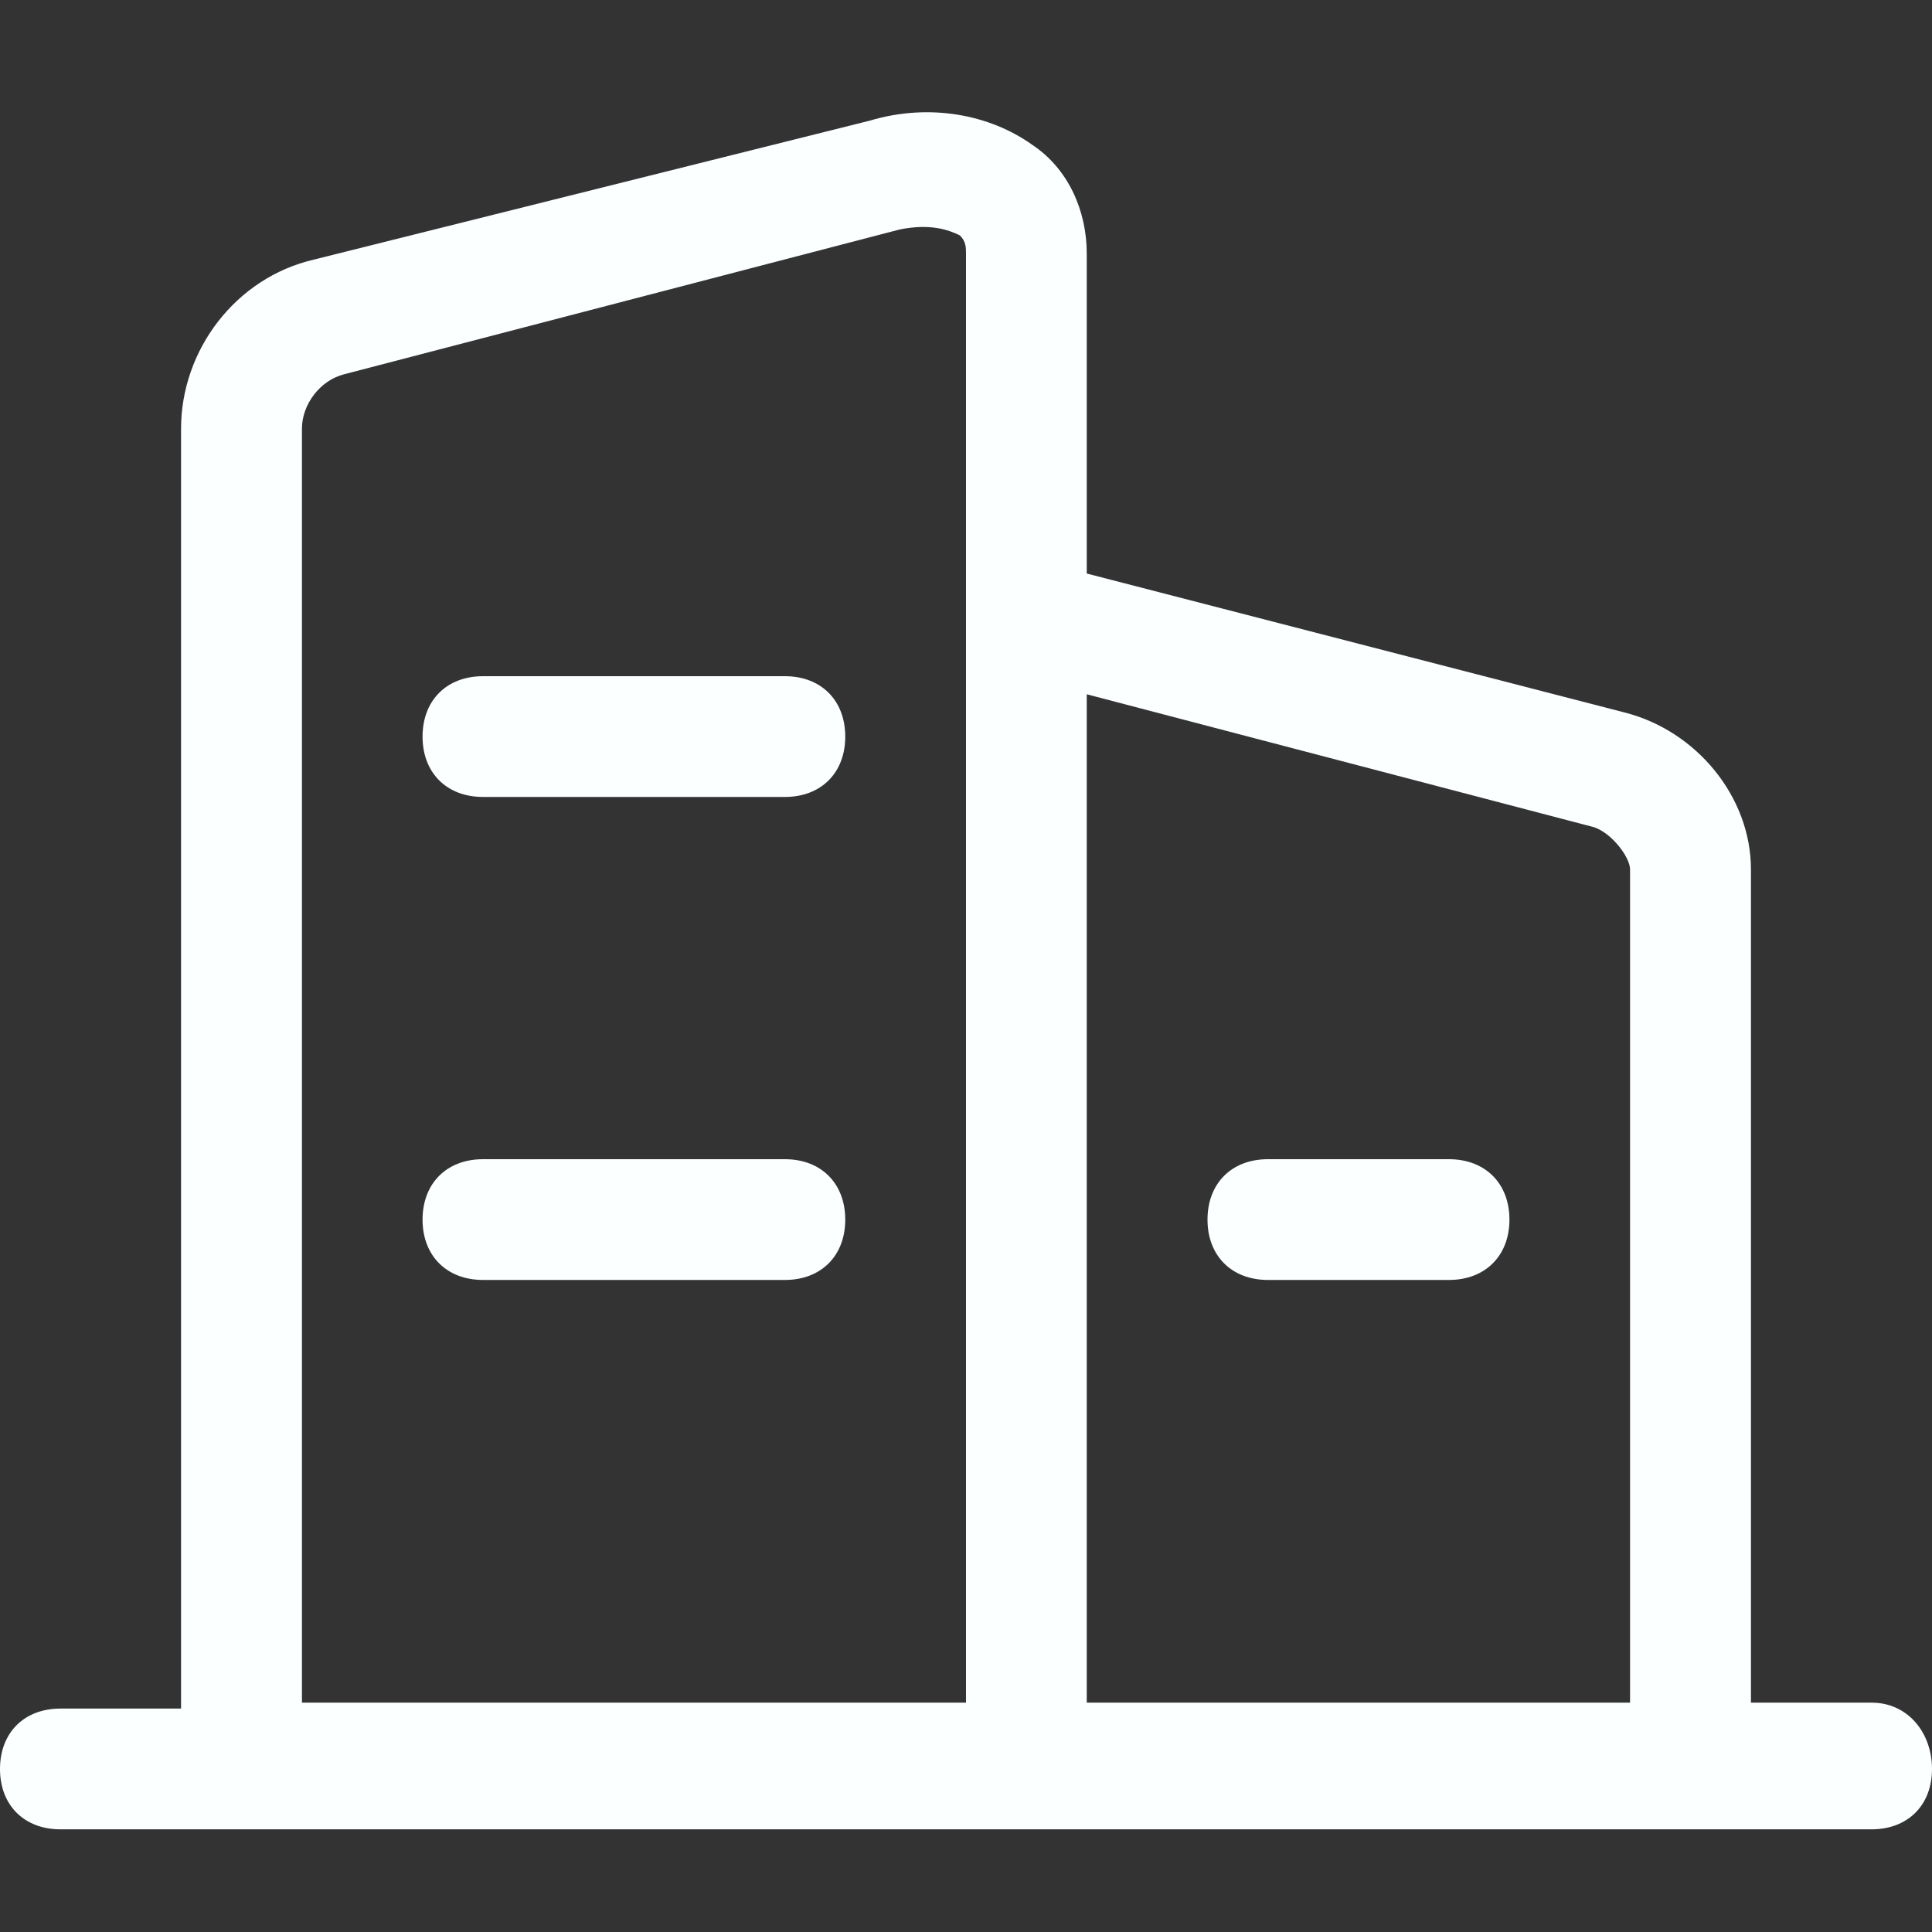 <?xml version="1.0" encoding="UTF-8"?>
<svg width="14px" height="14px" viewBox="0 0 14 14" version="1.1" xmlns="http://www.w3.org/2000/svg" xmlns:xlink="http://www.w3.org/1999/xlink">
    <rect x="0" y="0" width="14" height="14" fill="#333333" stroke="none"/>
    <!-- Generator: Sketch 52.2 (67145) - http://www.bohemiancoding.com/sketch -->
    <title>企业</title>
    <desc>Created with Sketch.</desc>
    <g id="pc-1.0" stroke="none" stroke-width="1" fill="none" fill-rule="evenodd">
        <g id="企业">
            <rect id="矩形" fill="#000000" opacity="0" x="0" y="0" width="14" height="14"></rect>
            <path d="M5.688,8.4 L3.5,8.4 C3.237,8.4 3.062,8.575 3.062,8.838 C3.062,9.1 3.237,9.275 3.5,9.275 L5.688,9.275 C5.95,9.275 6.125,9.1 6.125,8.838 C6.125,8.575 5.95,8.4 5.688,8.4 Z M5.688,4.9 L3.5,4.9 C3.237,4.9 3.062,5.075 3.062,5.338 C3.062,5.6 3.237,5.775 3.5,5.775 L5.688,5.775 C5.95,5.775 6.125,5.6 6.125,5.338 C6.125,5.075 5.95,4.9 5.688,4.9 Z" id="形状" fill="#FBFFFF" fill-rule="nonzero"></path>
            <path d="M13.562,12.338 L12.688,12.338 L12.688,6.3 C12.688,5.775 12.294,5.294 11.769,5.162 L7.875,4.156 L7.875,1.837 C7.875,1.531 7.744,1.225 7.481,1.05 C7.175,0.831 6.737,0.744 6.3,0.875 L2.275,1.881 C1.706,2.013 1.312,2.538 1.312,3.106 L1.312,12.381 L0.438,12.381 C0.175,12.381 0,12.556 0,12.819 C0,13.081 0.175,13.256 0.438,13.256 L13.562,13.256 C13.825,13.256 14,13.081 14,12.819 C14,12.556 13.825,12.338 13.562,12.338 Z M7,12.338 L2.188,12.338 L2.188,3.106 C2.188,2.931 2.319,2.756 2.494,2.712 L6.519,1.663 C6.737,1.619 6.869,1.663 6.956,1.706 C7,1.75 7,1.794 7,1.837 L7,12.338 Z M11.812,12.338 L7.875,12.338 L7.875,5.031 L11.55,5.994 C11.681,6.037 11.812,6.213 11.812,6.3 L11.812,12.338 Z" id="形状" fill="#FBFFFF" fill-rule="nonzero"></path>
            <path d="M10.5,8.4 L9.188,8.4 C8.925,8.4 8.75,8.575 8.75,8.838 C8.75,9.1 8.925,9.275 9.188,9.275 L10.5,9.275 C10.762,9.275 10.938,9.1 10.938,8.838 C10.938,8.575 10.762,8.4 10.5,8.4 Z" id="路径" fill="#FBFFFF"></path>
        </g>
    </g>
</svg>